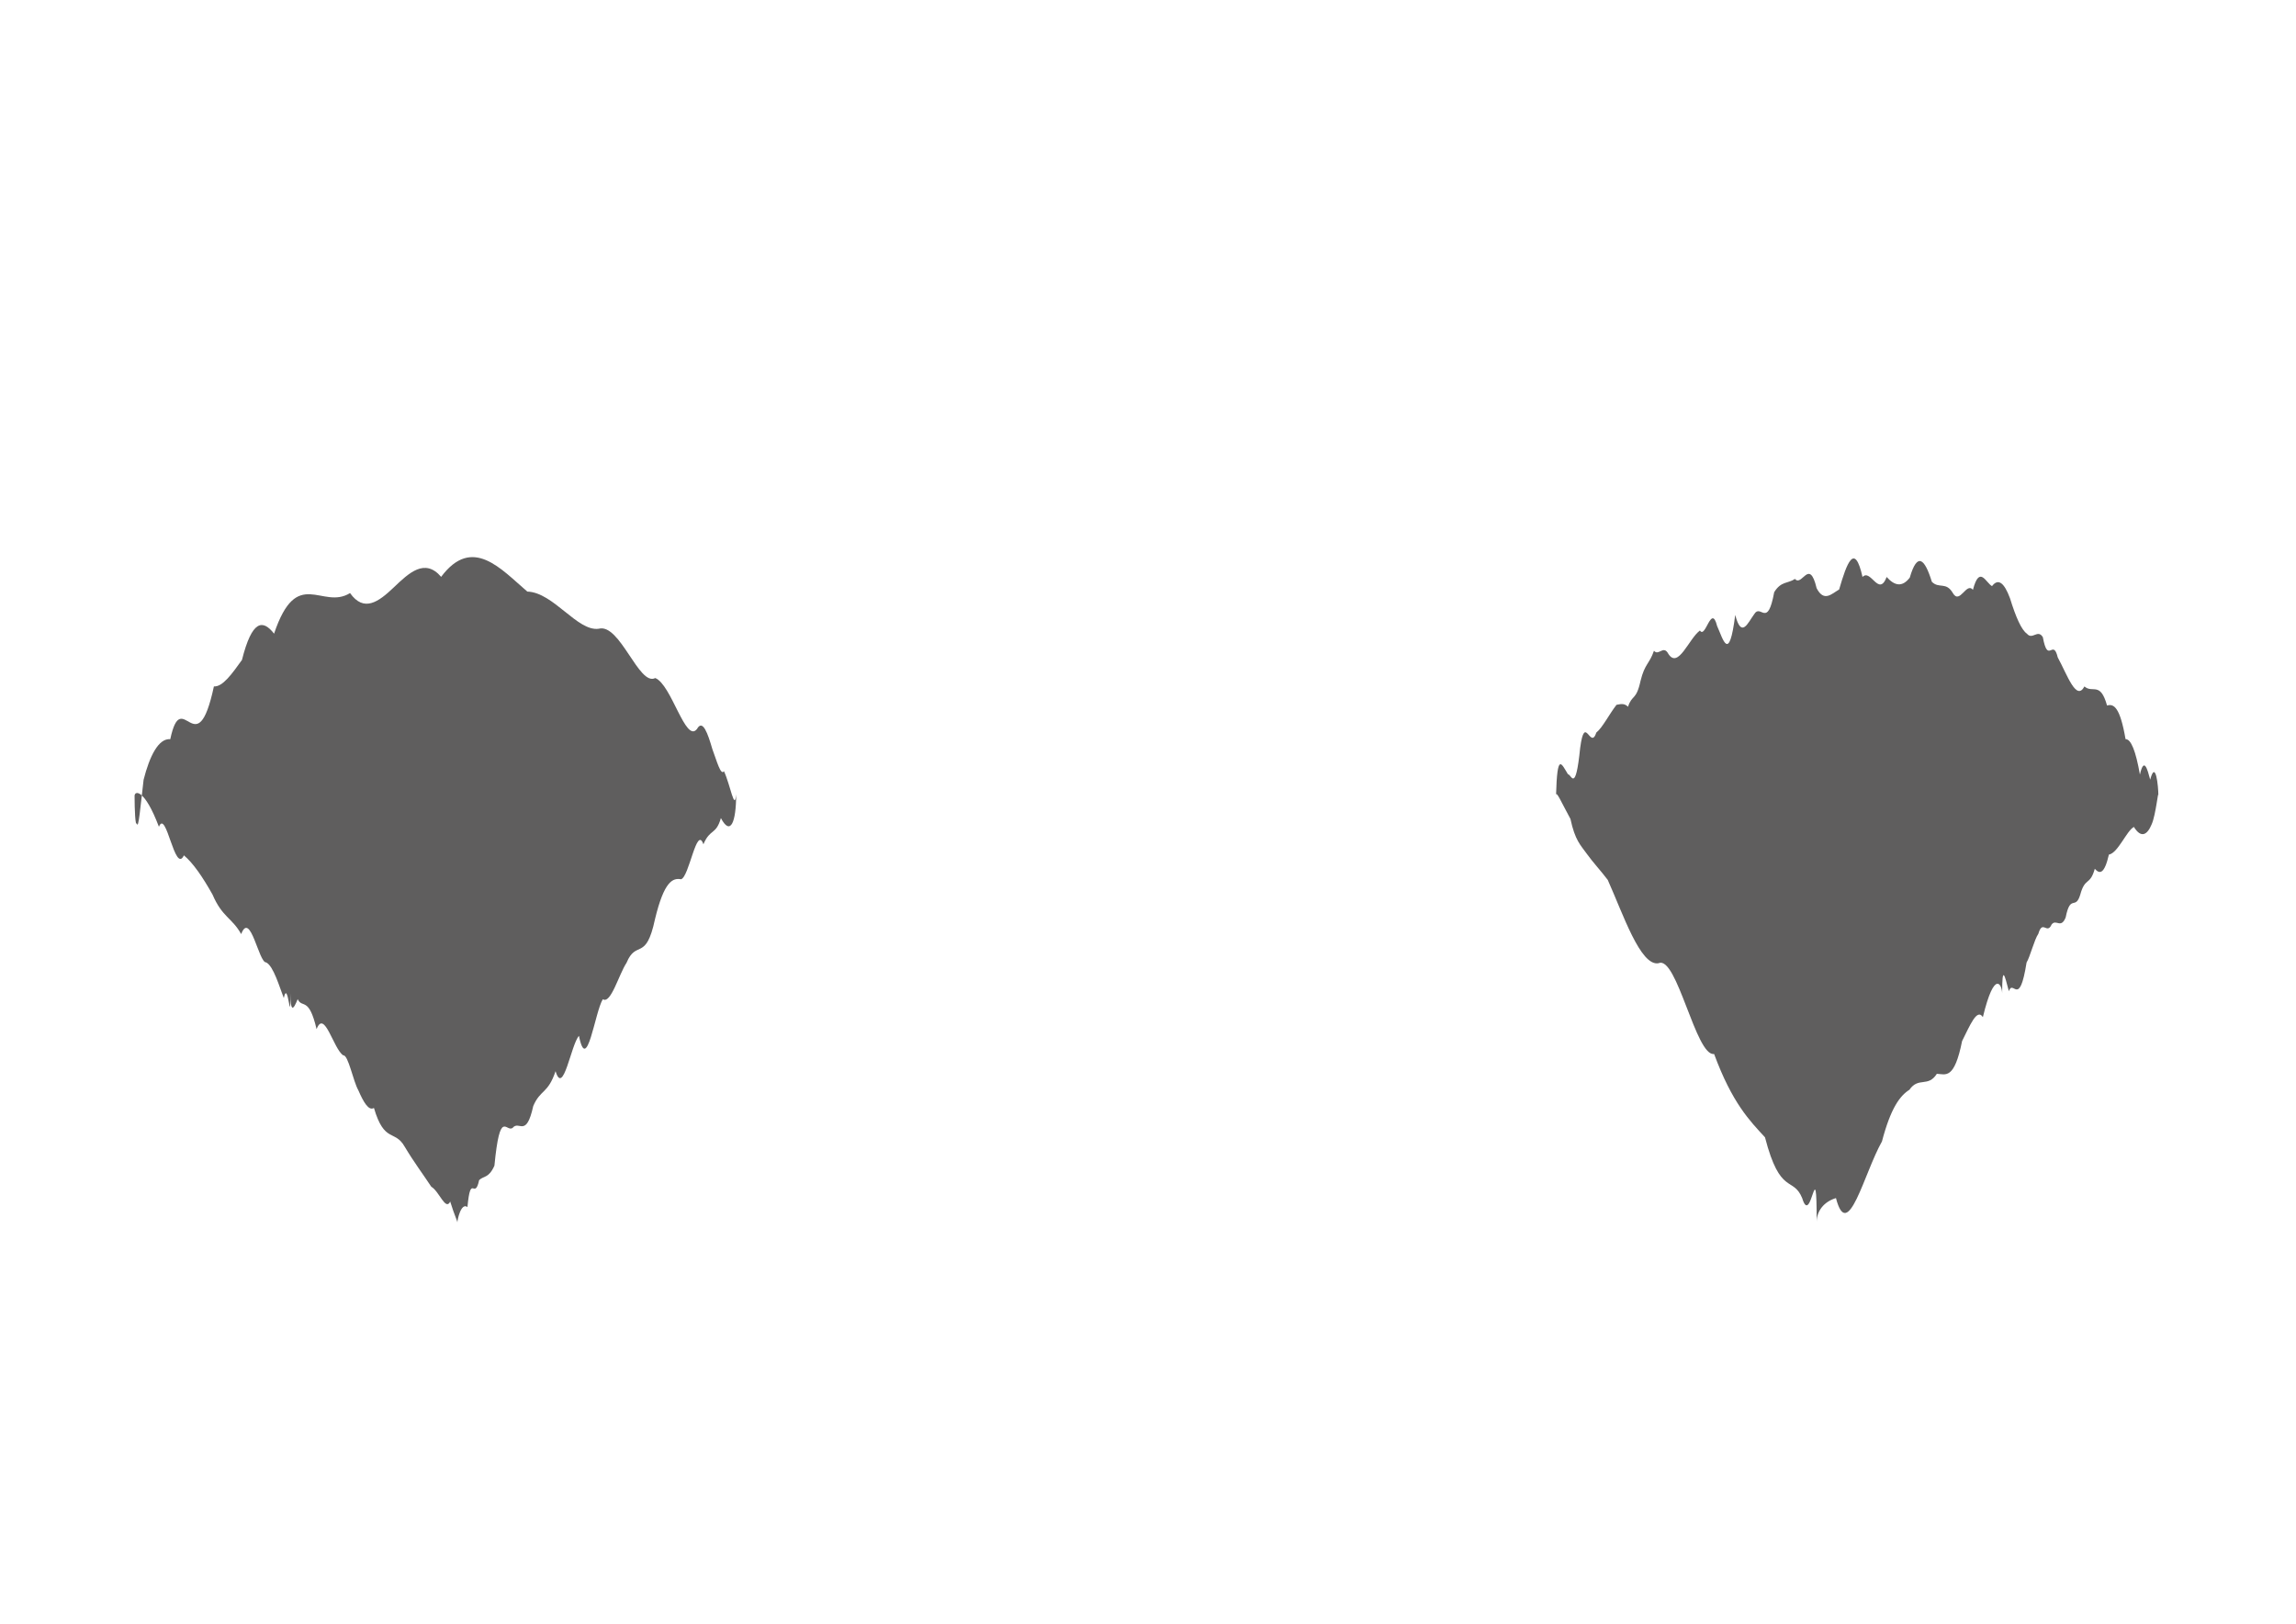 <svg id="Calque_1" data-name="Calque 1" xmlns="http://www.w3.org/2000/svg" width="29.7cm" height="21cm" viewBox="0 0 841.89 595.28">
  <defs>
    <style>
      .cls-1 {
        fill: #5f5e5e;
      }
    </style>
  </defs>
  <title>Plan de travail 4</title>
  <g>
    <path class="cls-1" d="M791.43,291.83c0-3.62-1-13.52-3-6-1-3.73-2.26-8.56-3.77-1.85-1.5-8.58-3.26-13.06-5.27-13-2-11.63-4.27-13.09-6.78-12.32-2.51-9-5.27-4.32-8.29-7-3,5.59-6.27-4.2-9.79-10.65-1.75-7.23-3.58,2.83-5.46-7.4-1.88-3.12-3.83,1.16-5.84-1.29-2-1.37-4.08-6.08-6.21-13-2.13-5.75-4.33-7.41-6.59-4.44-2.26-1.23-4.58-7.85-7,1.36-2.38-3-4.83,5.54-7.34,1.21s-5.09-1.49-7.72-4.16c-2.64-8.56-5.34-11-8.1-1.52-2.76,3.6-5.59,3-8.47-.24-2.89,7.53-5.84-3.19-8.85,0-2.91-12.94-5.77-5.09-8.58,4.59-2.8,1.62-5.55,4.72-8.25-.48-2.7-11.3-5.35-.36-7.94-3.4-2.59,1.75-5.13.77-7.62,4.87-2.48,13.5-4.91,4.11-7.29,8-2.38,3.23-4.7,9.17-7,.33-2.27,18-4.48,8.76-6.64,4.06-2.15-8.38-4.25,4.88-6.29,1.65-4.09,3-7.95,14.23-11.59,8.56-1.81-3.41-3.57.94-5.27-1.14-1.7,4.93-3.35,4.65-4.93,11.07-1.59,7.32-3.12,4.92-4.58,9.46-1.47-1.45-2.88-.91-4.23-.7-2.7,3.48-5.16,8.41-7.38,10.15-2.23,6.73-4.2-7.29-5.94,5.64-1.73,17-3.22,9.58-4.46,9.69-2.47-4-3.95-8.28-4.39,7.71,0-2,2,2.61,5.29,8.66,1.68,7.86,3.7,9.57,6,12.78s4.88,5.88,7.67,9.56c5.57,12.37,12,31.84,18.66,30.54,6.69-3,13.65,34.33,20.34,33.28,6.68,18.08,13.09,24.5,18.66,30.55,5.58,21.61,10.31,14.14,13.65,22.33,3.35,11.08,5.3-18.43,5.3,8.67,0-4,2.72-7.43,7.07-8.72,4.35,16.74,10.34-9.25,16.87-20.77,3.26-12.42,6.66-16.77,10.06-18.94,3.4-4.87,6.8-.73,10.07-5.86,3.26.19,6.39,2.26,9.25-12,2.85-5.64,5.44-12.17,7.62-8.77,4.35-18,7.07-11.66,7.07-8.71,0-5.4,0-9.22,0-8.6,0,10.14,0,5.13,0,8.6,0-10.7.9-6.72,2.46-.79,1.57-4.68,3.8,6.44,6.49-10.51,1.34-2.24,2.79-8.3,4.33-10.57,1.54-5.32,3.16.44,4.84-3.36,1.67-2.22,3.41,1.75,5.17-2.62,1.76-8.76,3.55-2.46,5.34-8.31,1.79-6.61,3.57-3.18,5.34-9.52,1.76,2,3.49,2.09,5.17-5.19,3.35-.62,6.48-8.73,9.17-10.15,2.68,4.33,4.92,2.85,6.48-.89C790.54,298.81,791.43,288.71,791.43,291.83Z"/>
    <path class="cls-1" d="M269.93,291.21c-.59,6.48-2.08-3.34-4.47-8.47-1.19,1.7-2.62-3.73-4.26-8.12-1.65-5.64-3.53-11.15-5.63-7.36-4.2,5.39-9.3-16.29-15.31-18.68-6,3.17-12.93-20.23-20.74-18.07-7.82,1.08-16.55-13.33-26.17-13.63-9.63-8.23-20.16-20.69-31.6-5.4-6-7-11.83-1.41-17.4,3.9s-10.93,9.21-16,2.05c-5.11,3.19-10,.64-14.64.44s-9,1.92-13.22,14.44c-4.17-5.35-8.09-5-11.77,9.63-3.68,5.14-7.11,9.95-10.29,9.71-6.36,29.59-11.71-.82-16,19.35-4.31-.38-7.59,6.22-9.78,14.87-1.1,9.4-1.93,18.87-2.48,15.95-.55,1.34-.83-4.95-.83-10,0-1,.89-1.67,2.46-.37s3.79,4.61,6.47,11.66c2.68-6.74,5.81,17.57,9.16,10.48,3.35,2.76,6.92,8,10.5,14.38,3.57,8.35,7.15,8.49,10.5,14.48,3.35-8.76,6.47,10.6,9.15,10.38,2.68,1.27,4.92,9.09,6.48,13.07,1.57-7.38,2.46,11.66,2.46-1.77,0,7.14,1,6.24,2.63,2.17,1.67,3.59,4.06-1.21,6.93,11,2.87-7.48,6.21,7.37,9.8,9.62,1.79-.28,3.64,9.56,5.52,12.81,1.89,4.35,3.8,7.65,5.71,6.46,3.82,13,7.65,7.87,11.23,14.13,3.59,6,6.93,10.38,9.8,14.76,2.87,1.61,5.26,9,6.93,5.43,1.67,5.36,2.63,7,2.63,7.7,0-1,1.34-7.43,3.7-5.68,1.19-12.85,2.63-2.18,4.29-9.89,1.66-1.6,3.54-.64,5.6-5.28,2.06-21.33,4.31-12,6.69-13.88,2.39-2.88,4.92,3.93,7.55-8,2.63-6.12,5.37-4.4,8.18-12.77,2.8,9.39,5.68-9.81,8.58-12.95,2.9,14.52,5.83-8.76,8.75-13.43,2.92,1.92,5.83-9,8.69-13.34,3.58-8.64,7.09-.26,10.44-16,3.36-14,6.56-15.18,9.55-14.64,3-.8,5.74-20,8.2-12.81,2.46-5.86,4.62-3.31,6.41-9.62C267.84,306.58,269.93,301.5,269.93,291.21Z"/>
  </g>
</svg>

